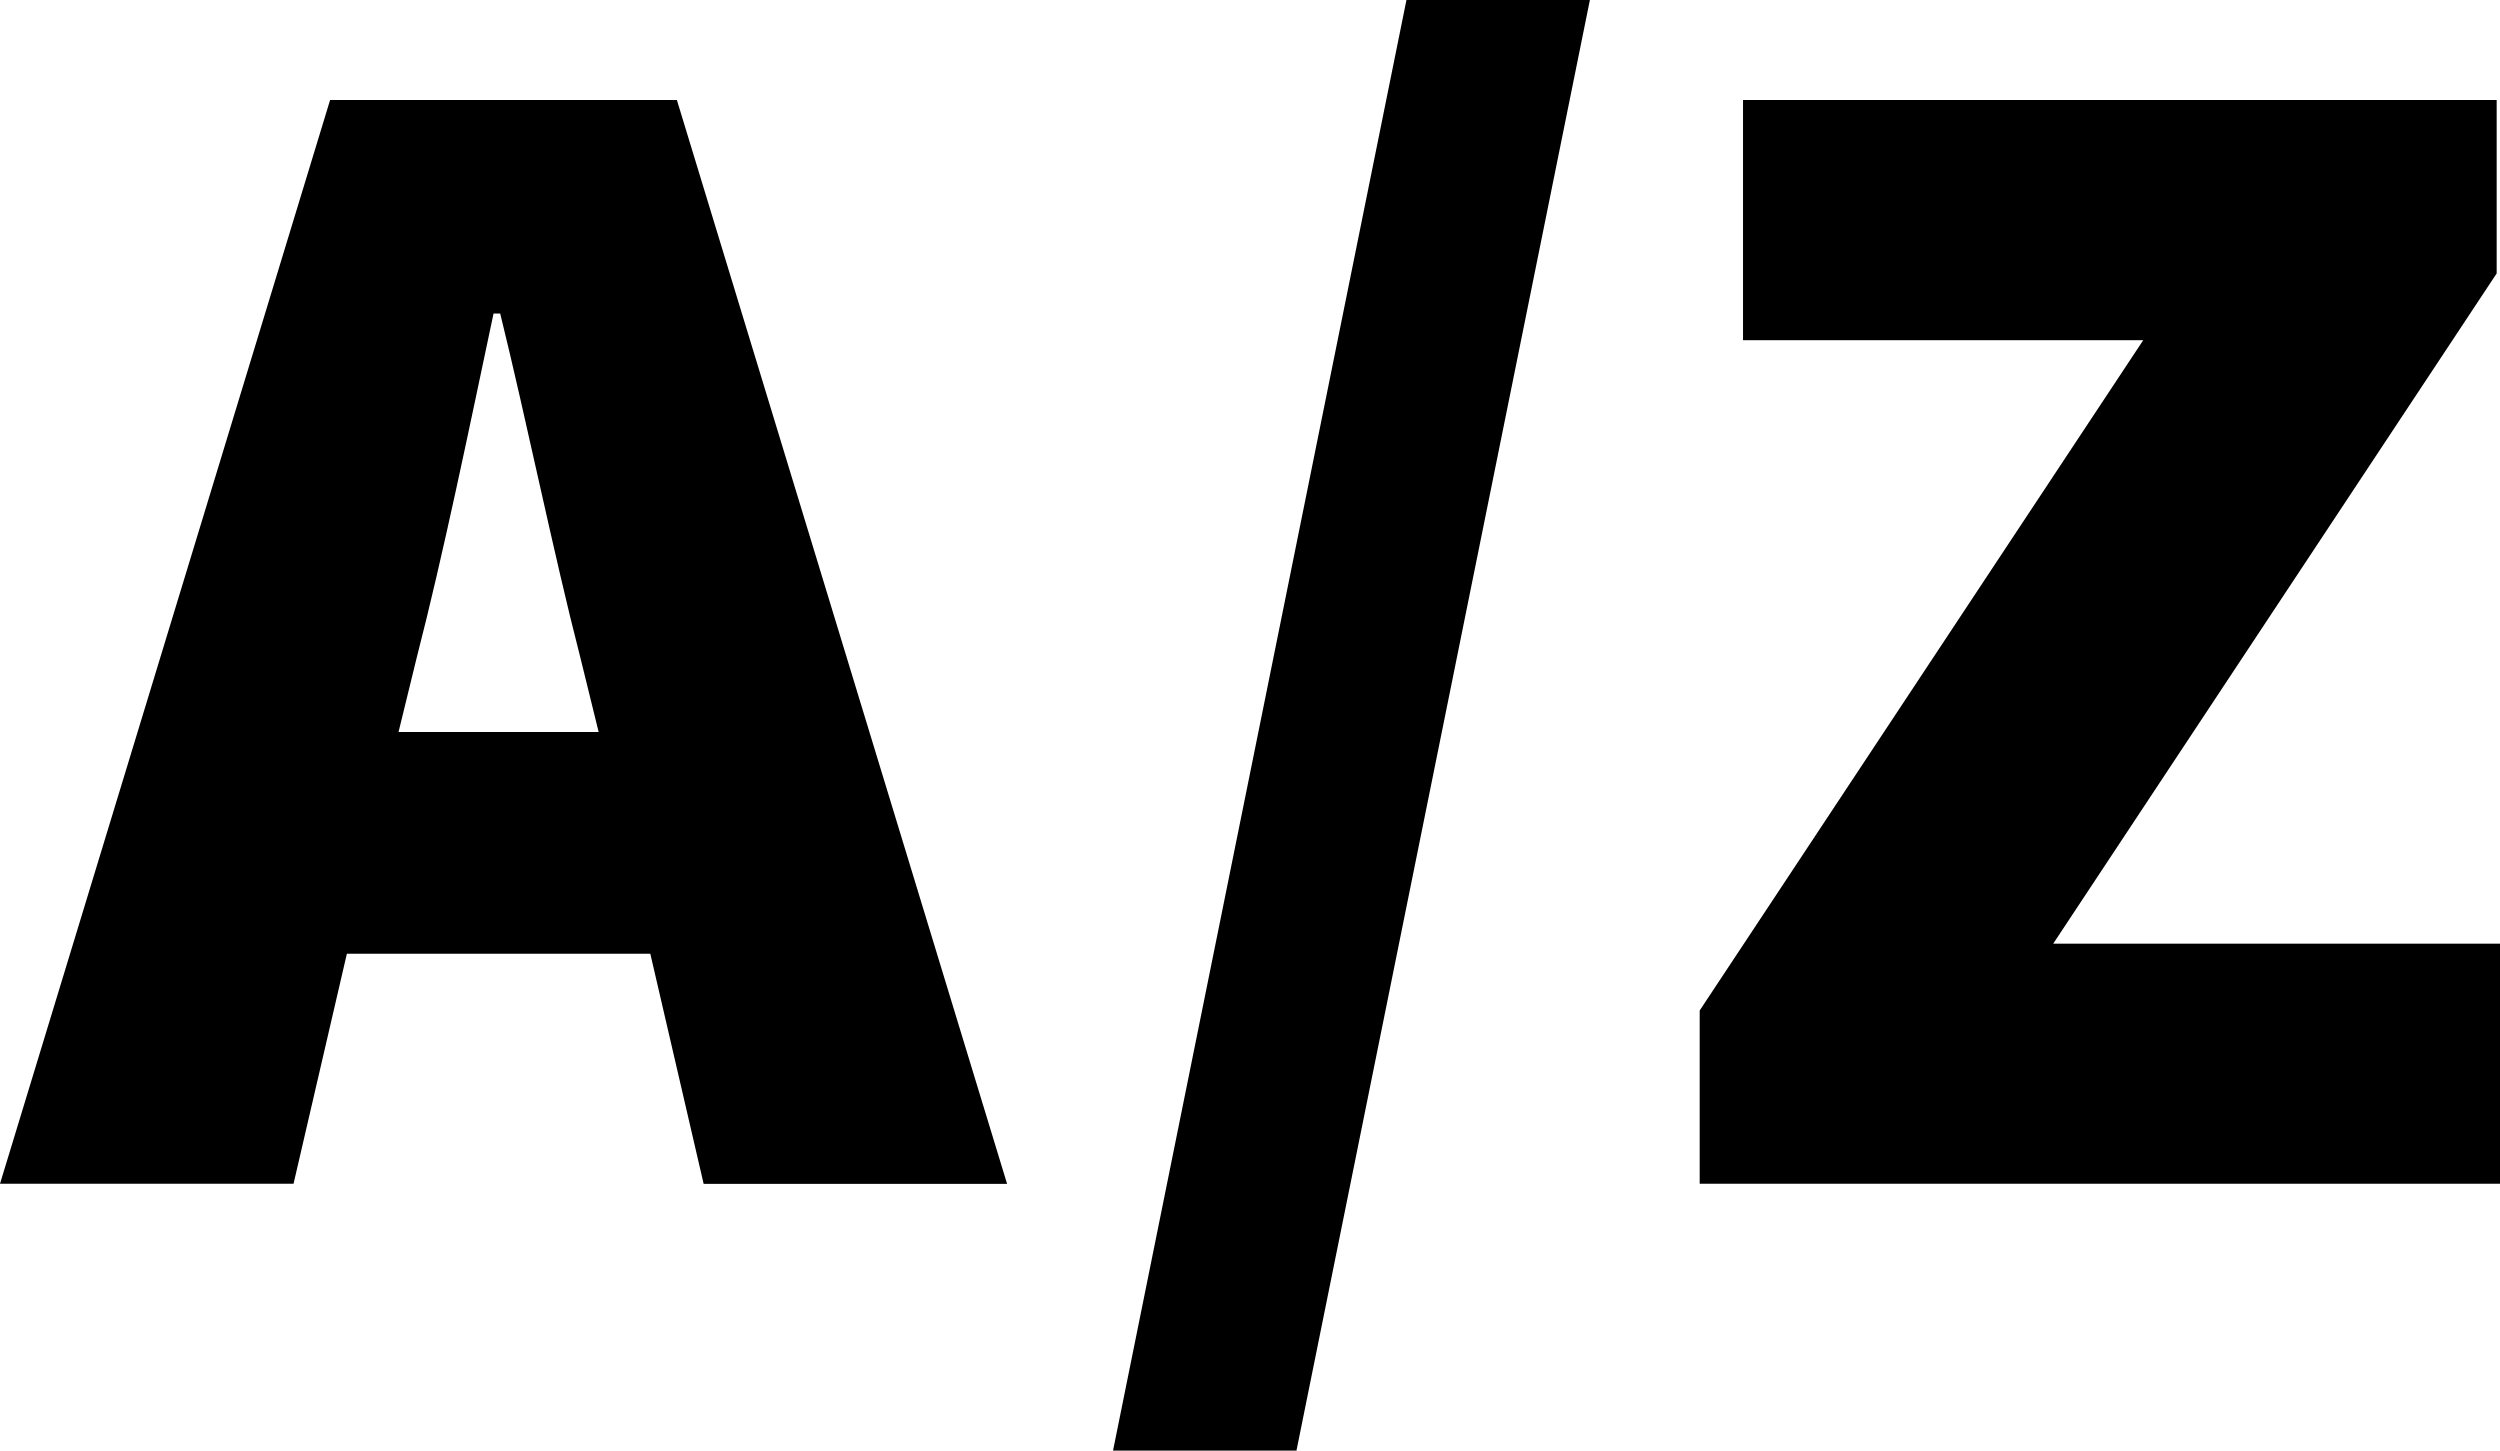 <?xml version="1.0" encoding="utf-8"?>
<?xml-stylesheet type="text/css" href="../styles.css" ?>
<svg version="1.1" id="XMLID_1_" xmlns="http://www.w3.org/2000/svg" xmlns:xlink="http://www.w3.org/1999/xlink" x="0px" y="0px" viewBox="0 0 24 13.926" enable-background="new 0 0 24 13.926" xml:space="preserve">
<g class="svg-icon svg-icon-glossary">
  <path d="M6.243,9.156H3.33l-0.512,2.208H0L3.169,0.96h3.329L9.668,11.365H6.755L6.243,9.156z
     M5.747,7.027L5.57,6.307C5.314,5.314,5.058,4.05,4.802,3.01H4.738c-0.224,1.056-0.48,2.305-0.736,3.297
    L3.826,7.027H5.747z"/>
  <path d="M13.502,0h1.761l-2.817,13.926h-1.761L13.502,0z"/>
  <path d="M16.317,9.701l4.258-6.435h-3.842V0.96h7.235v1.665l-4.257,6.434H24v2.305h-7.683V9.701z"/>
</g>
</svg>
